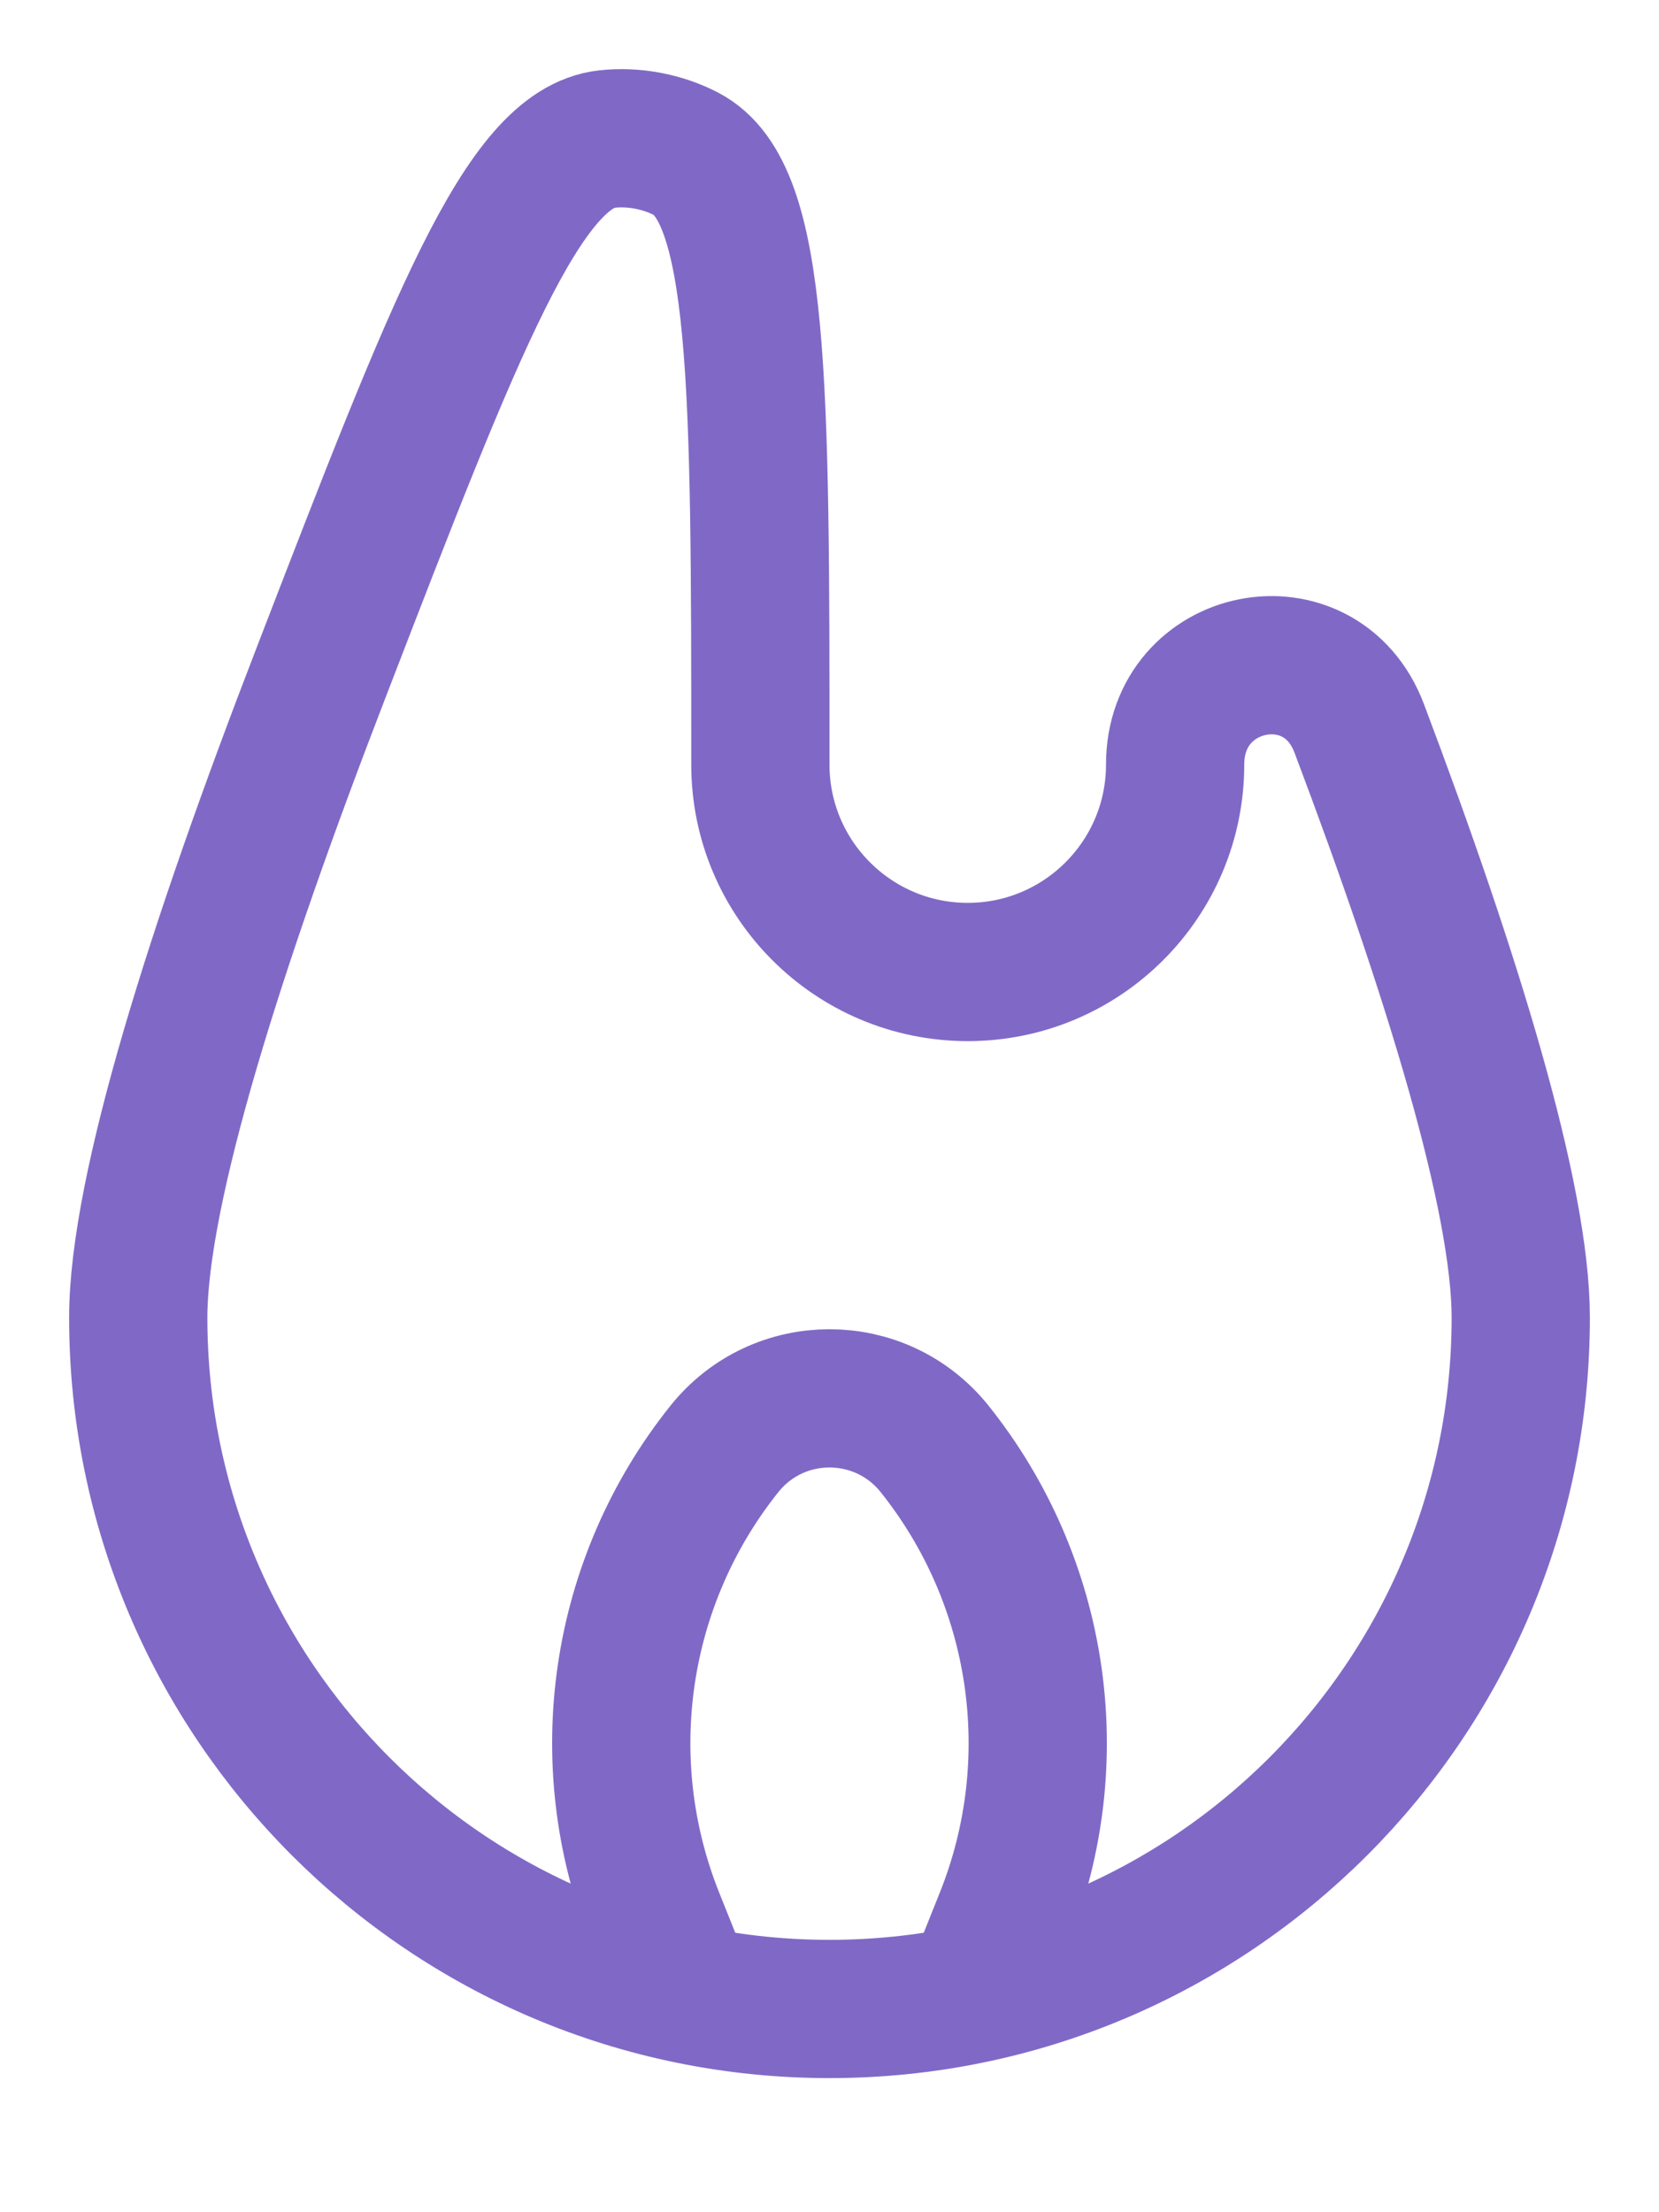 <svg width="12" height="16" viewBox="0 0 12 16" fill="none" xmlns="http://www.w3.org/2000/svg">
<path d="M8.5 5.53C8.5 4.738 9.553 4.528 9.832 5.269C10.508 7.06 11 8.663 11 9.53C11 12.291 8.761 14.53 6 14.53C3.239 14.53 1 12.291 1 9.53C1 8.599 1.568 6.818 2.322 4.866C3.297 2.338 3.785 1.074 4.388 1.006C4.58 0.984 4.791 1.023 4.963 1.113C5.5 1.393 5.5 2.772 5.5 5.53C5.5 6.358 6.172 7.03 7 7.03C7.828 7.03 8.5 6.358 8.5 5.53Z" stroke="#8069C6"/>
<path d="M5 14.529L4.737 13.872C4.282 12.733 4.474 11.437 5.24 10.479V10.479C5.63 9.992 6.37 9.992 6.76 10.479V10.479C7.526 11.437 7.718 12.733 7.263 13.872L7 14.529" stroke="#8069C6"/>
</svg>
